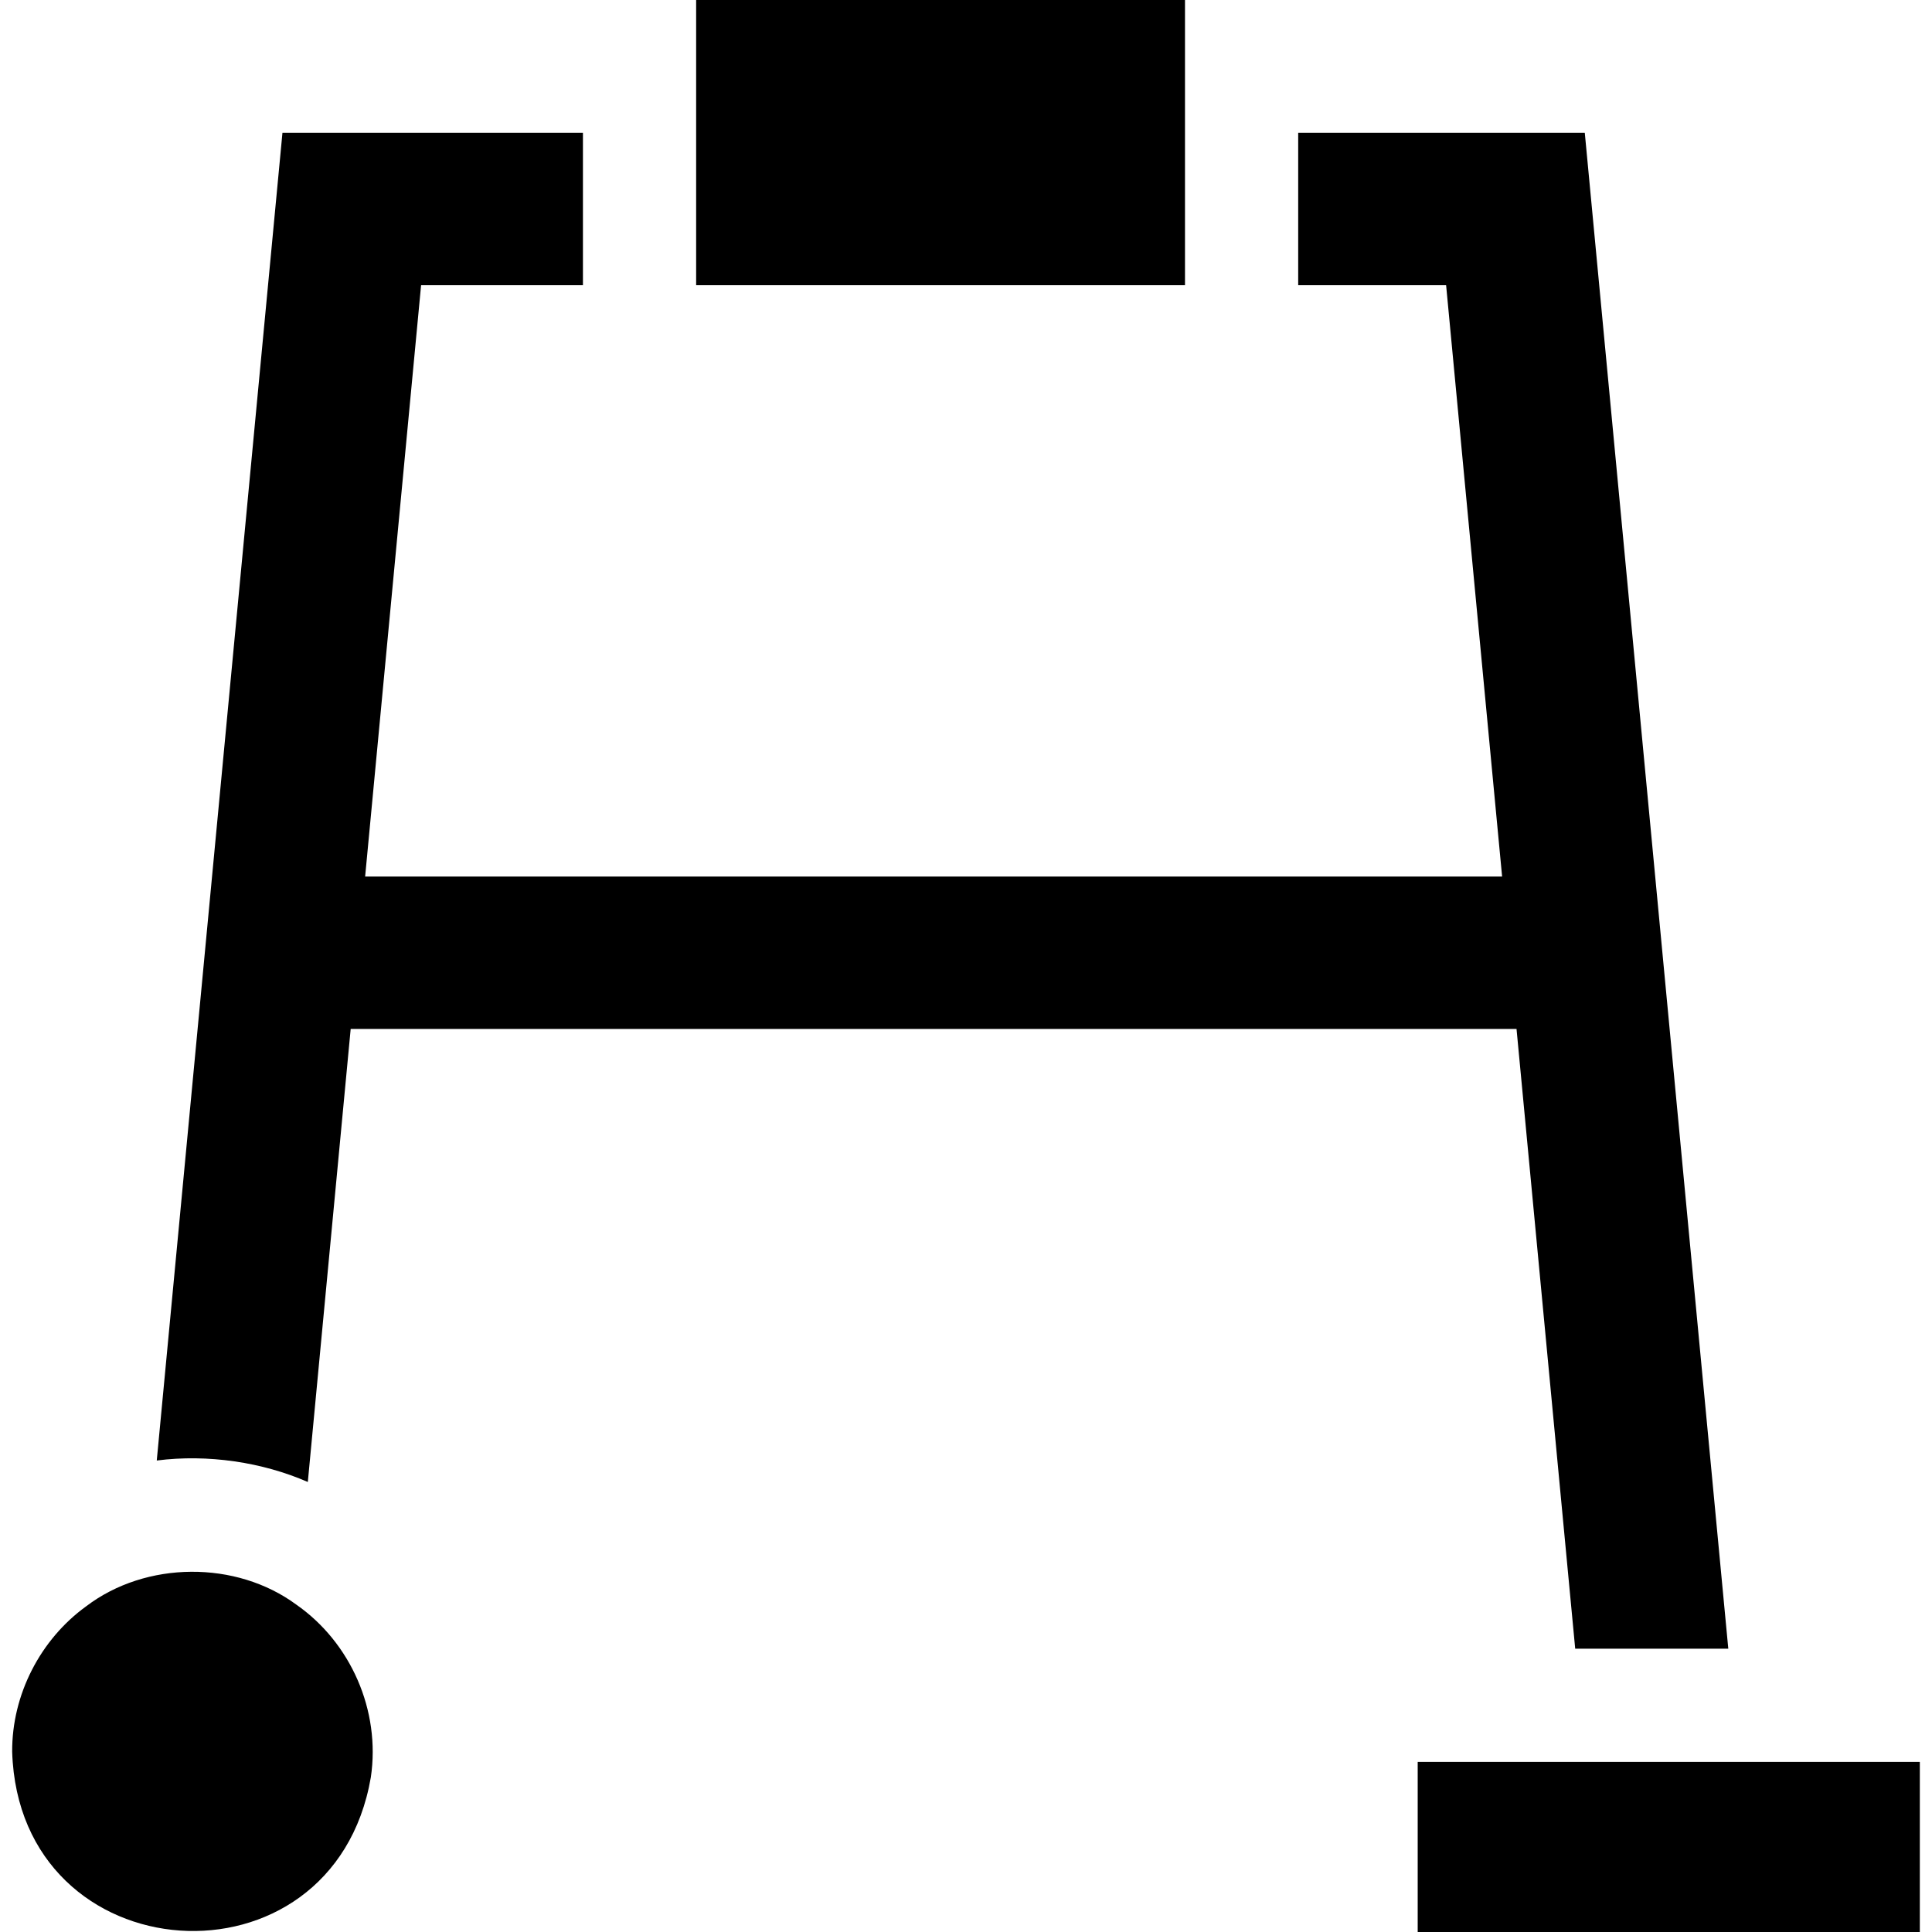 <svg id="Capa_1" enable-background="new 0 0 512 512" height="512" viewBox="0 0 512 512" width="512" xmlns="http://www.w3.org/2000/svg"><g><path d="m81.575 392.74 11.36-120.06h308.96l15.55 164.24h40.57l-38.03-401.73h-75.95v40.39h39.2l14.84 156.71h-301.31l14.83-156.71h42.89v-40.39h-79.63l-33.31 351.86c13.507-1.732 27.988.43 40.03 5.69z"/><path d="m314.035 0h-129.55v75.58h129.55s0-65.724 0-75.58z"/><path d="m78.495 425.22c-15.882-11.691-39.767-11.627-55.68.48-12.09 8.76-19.679 23.361-19.59 38.54 1.84 59.28 85.058 64.809 95.05 6.769 2.631-17.715-5.335-35.733-19.78-45.789z"/><path d="m375.705 466.92h133.07v45.08h-133.07z"/></g></svg>